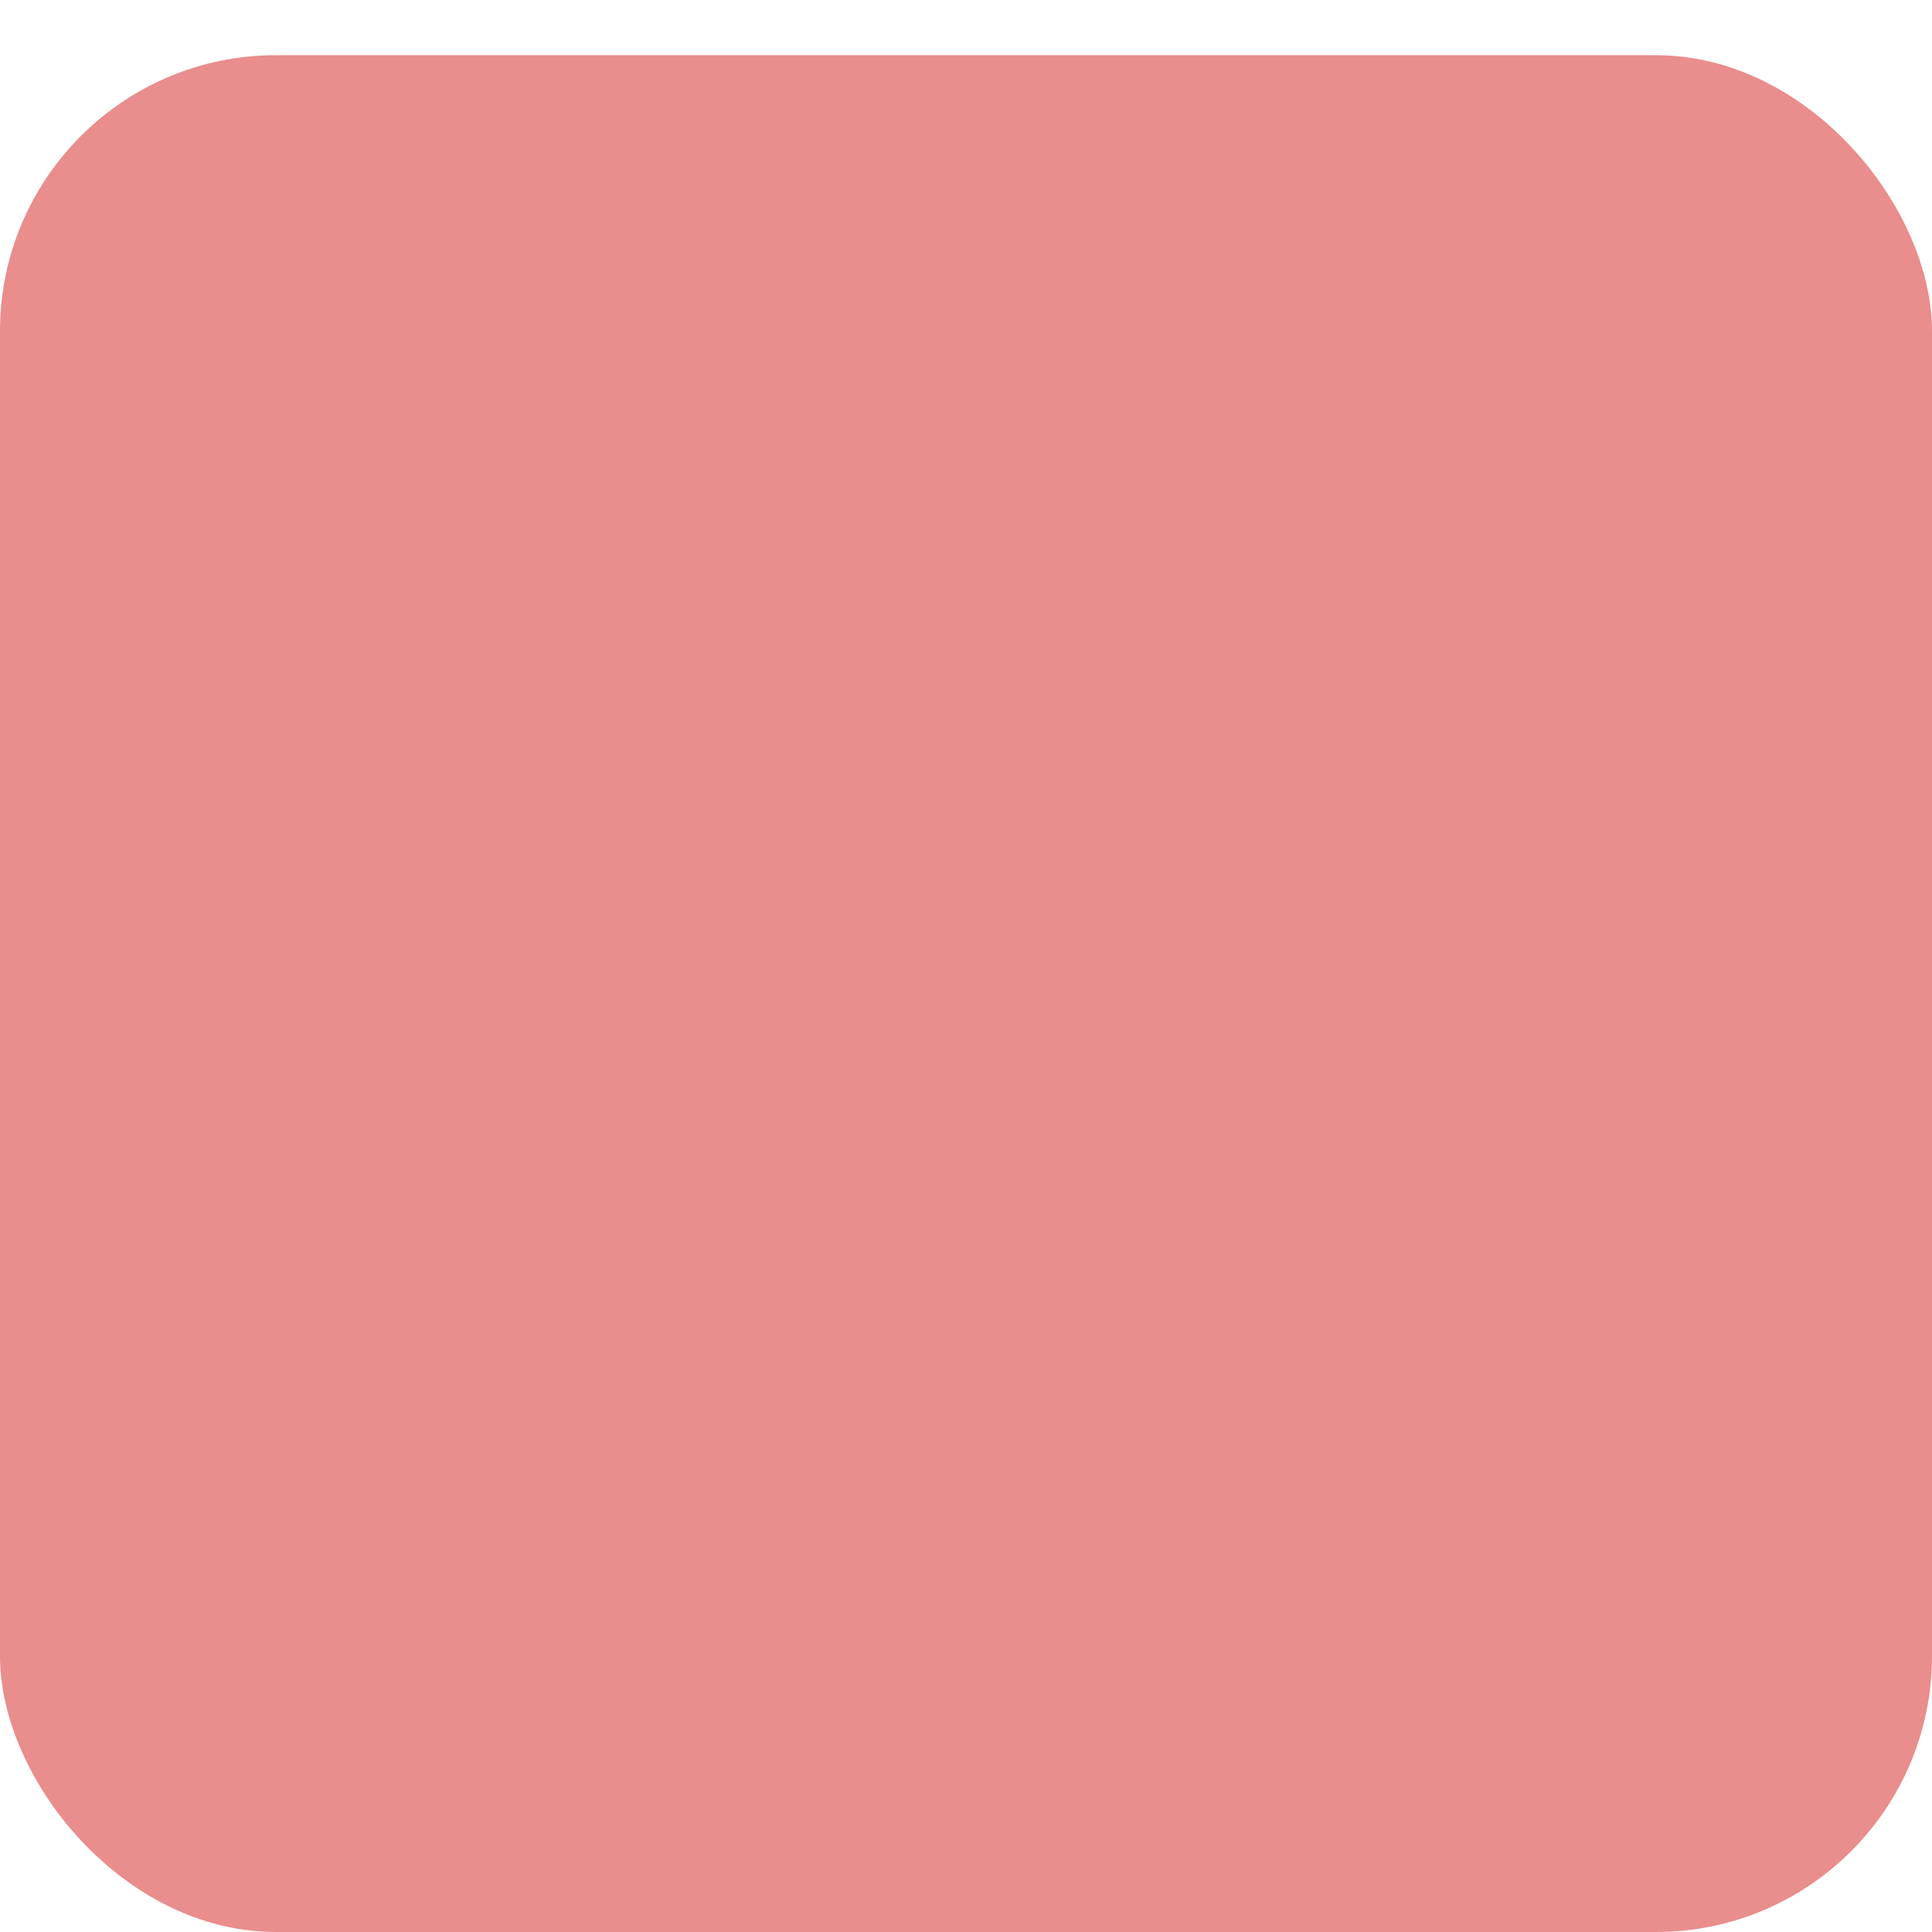 <svg width="35" height="35" viewBox="0 0 35 35" fill="none" xmlns="http://www.w3.org/2000/svg">
<line x1="4.83" y1="30" x2="31" y2="30" stroke="#3A6625" stroke-width="2"/>
<line x1="4.83" y1="21.783" x2="31" y2="21.783" stroke="#3A6625" stroke-width="2"/>
<line x1="16.966" y1="22.783" x2="16.966" y2="31" stroke="#3A6625" stroke-width="2"/>
<line x1="13.068" y1="11.183" x2="13.068" y2="22.783" stroke="#3A6625" stroke-width="2"/>
<line x1="21.421" y1="2" x2="21.421" y2="22.783" stroke="#3A6625" stroke-width="2"/>
<line x1="12.068" y1="16.467" x2="20.421" y2="16.467" stroke="#3A6625" stroke-width="2"/>
<line y1="-1" x2="16.906" y2="-1" transform="matrix(0.889 -0.457 0.564 0.826 4.83 13.6)" stroke="#3A6625" stroke-width="2"/>
<g style="mix-blend-mode:exclusion">
<rect y="1" width="35" height="34" rx="5" fill="#E98D8D"/>
</g>
</svg>
